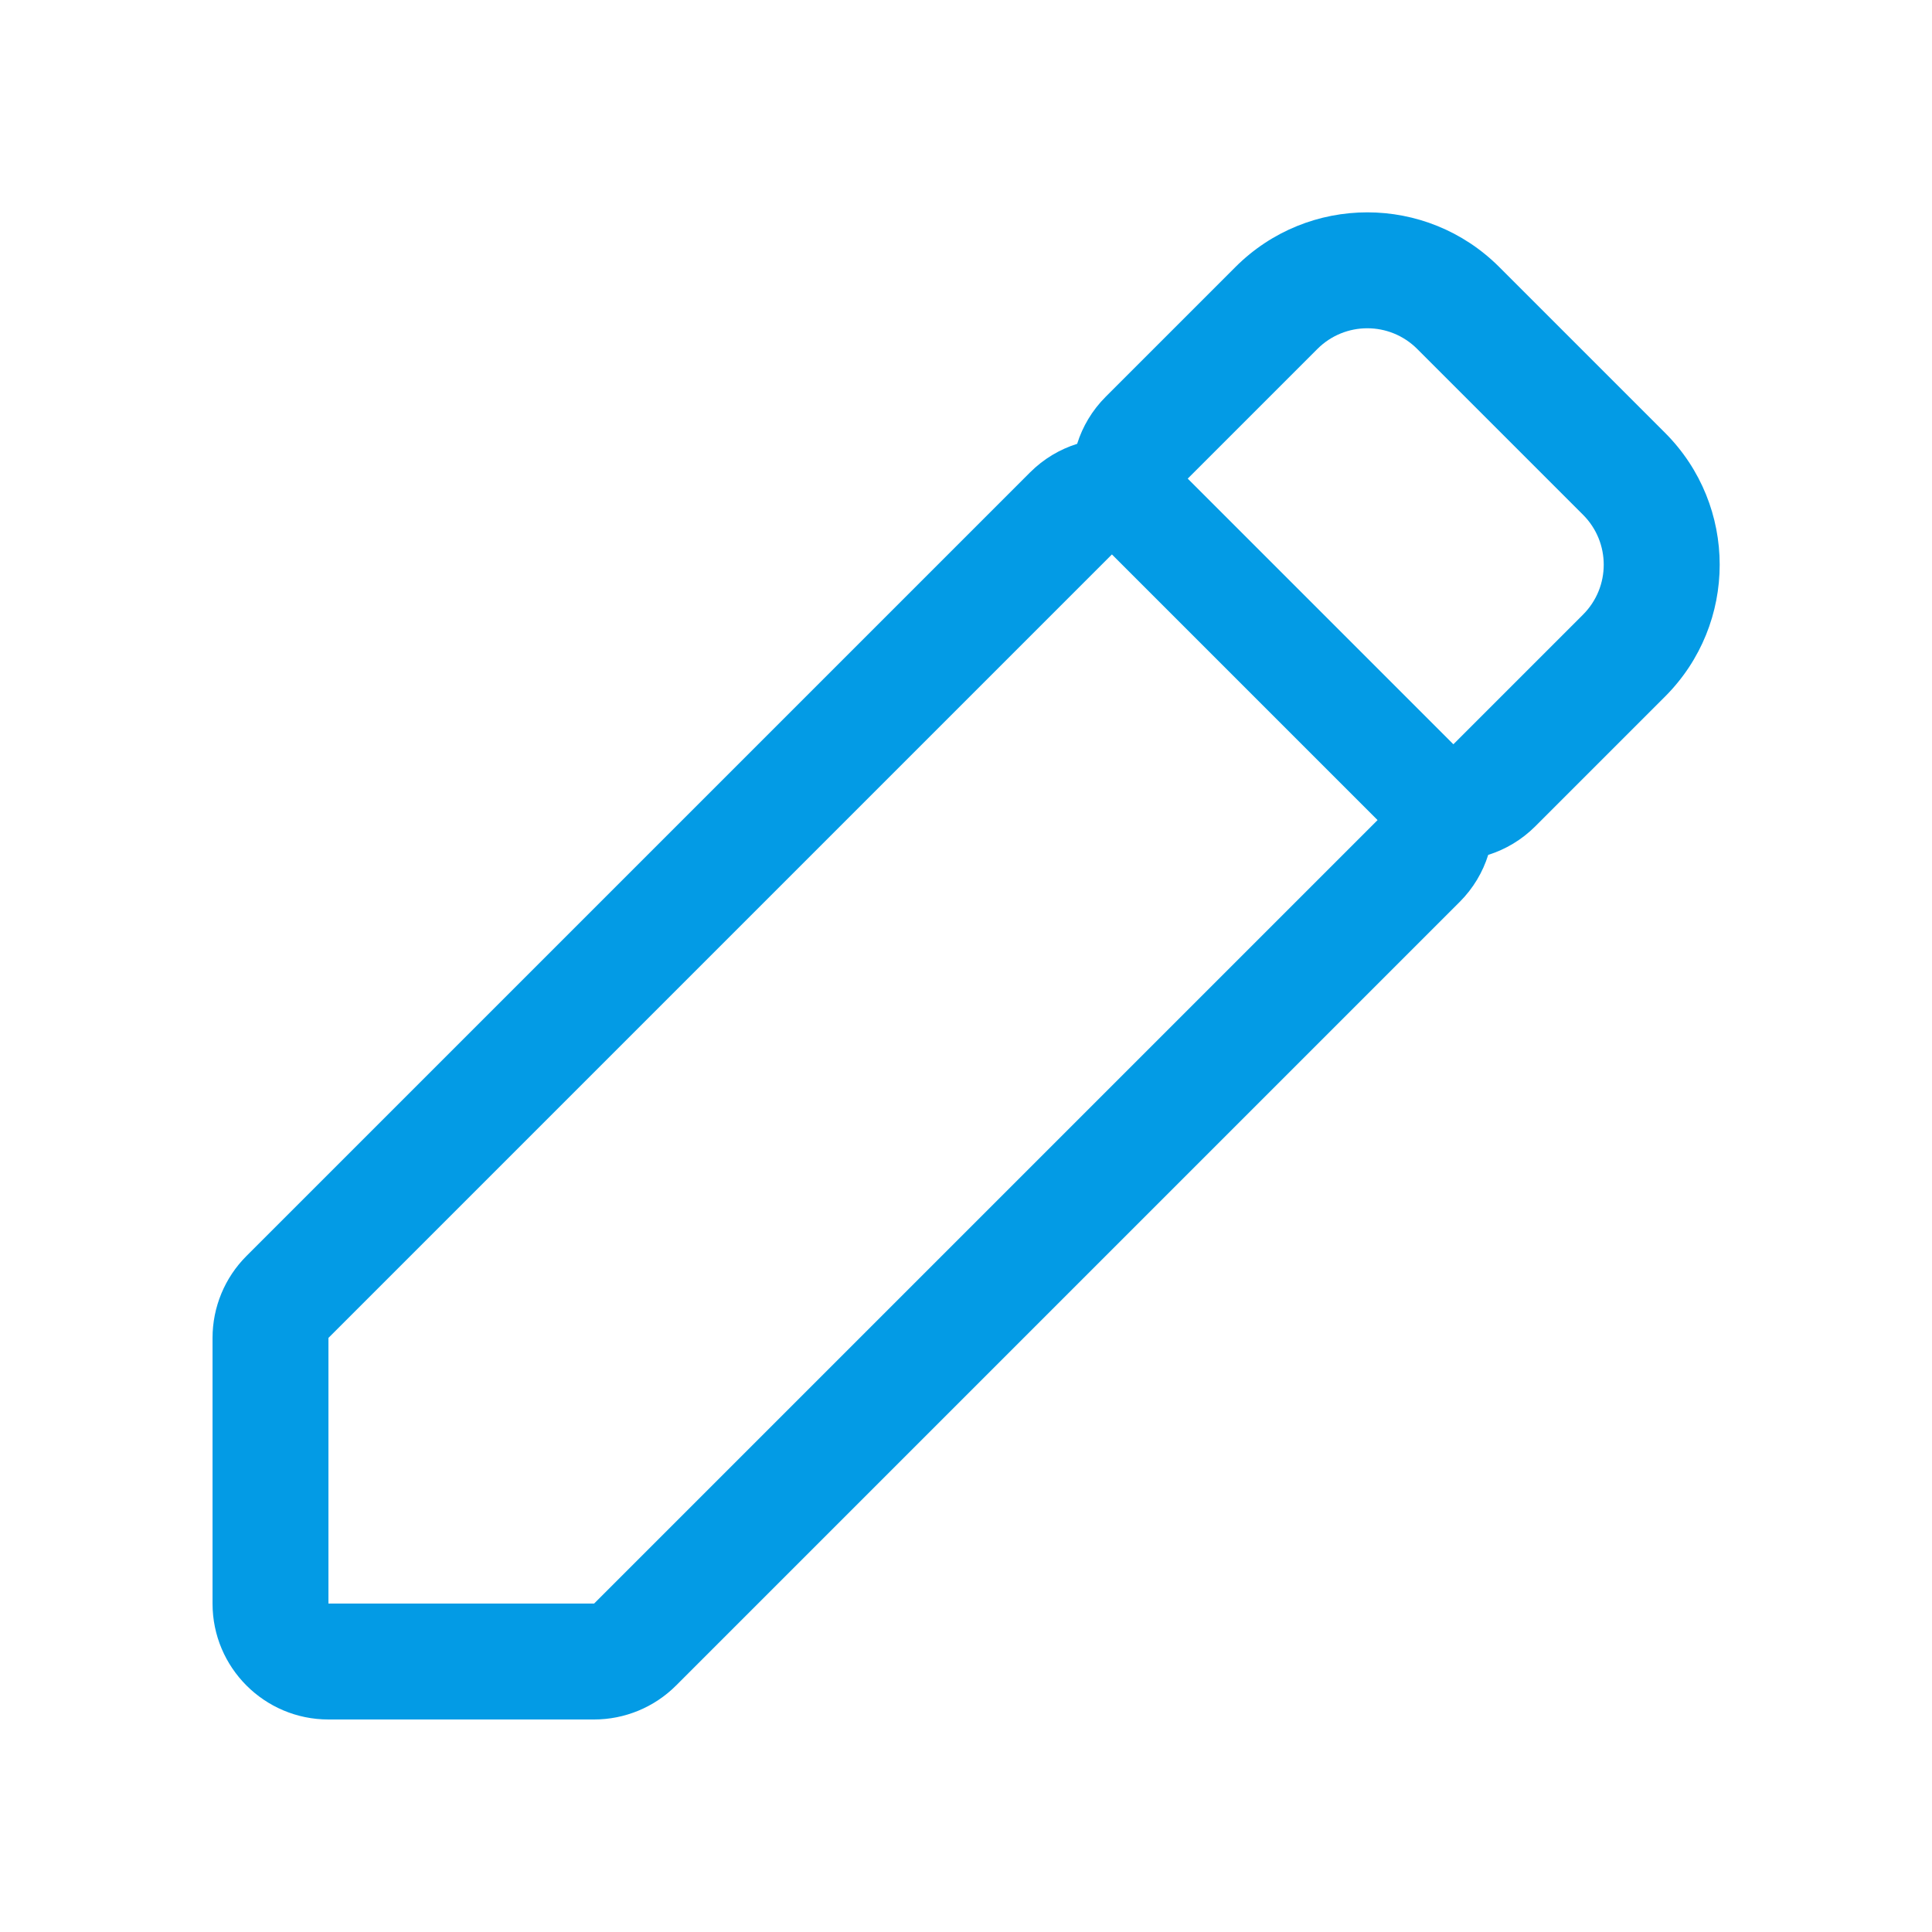 <svg version="1.1" xmlns="http://www.w3.org/2000/svg" xmlns:xlink="http://www.w3.org/1999/xlink" viewBox="0,0,1024,1024">
	<!-- Color names: teamapps-color-1 -->
	<desc>mode_edit icon - Licensed under Apache License v2.0 (http://www.apache.org/licenses/LICENSE-2.0) - Created with Iconfu.com - Derivative work of Material icons (Copyright Google Inc.)</desc>
	<g fill="none" fill-rule="nonzero" style="mix-blend-mode: normal">
		<g color="#039be5" class="teamapps-color-1">
			<path d="M773.59,478.1l-415.26,415.26c-11.52,11.52 -27.15,18 -43.44,18h-140.8c-33.93,0 -61.44,-27.51 -61.44,-61.44v-140.8c0,-16.29 6.47,-31.92 18,-43.44l415.26,-415.26c7.25,-7.25 15.86,-12.31 25,-15.18c2.87,-9.15 7.93,-17.76 15.18,-25l68.71,-68.71c38.64,-38.64 101.19,-38.64 139.83,0l87.86,87.86c38.64,38.64 38.64,101.19 0,139.83l-68.71,68.71c-7.25,7.25 -15.86,12.31 -25,15.18c-2.87,9.15 -7.93,17.76 -15.18,25zM174.08,709.12v140.8h140.8l415.26,-415.26l-140.8,-140.8zM839.03,325.77c14.64,-14.64 14.64,-38.3 0,-52.94l-87.86,-87.86c-14.64,-14.64 -38.3,-14.64 -52.94,0l-68.71,68.71l140.8,140.8z" fill="currentColor"/>
		</g>
	</g>
</svg>